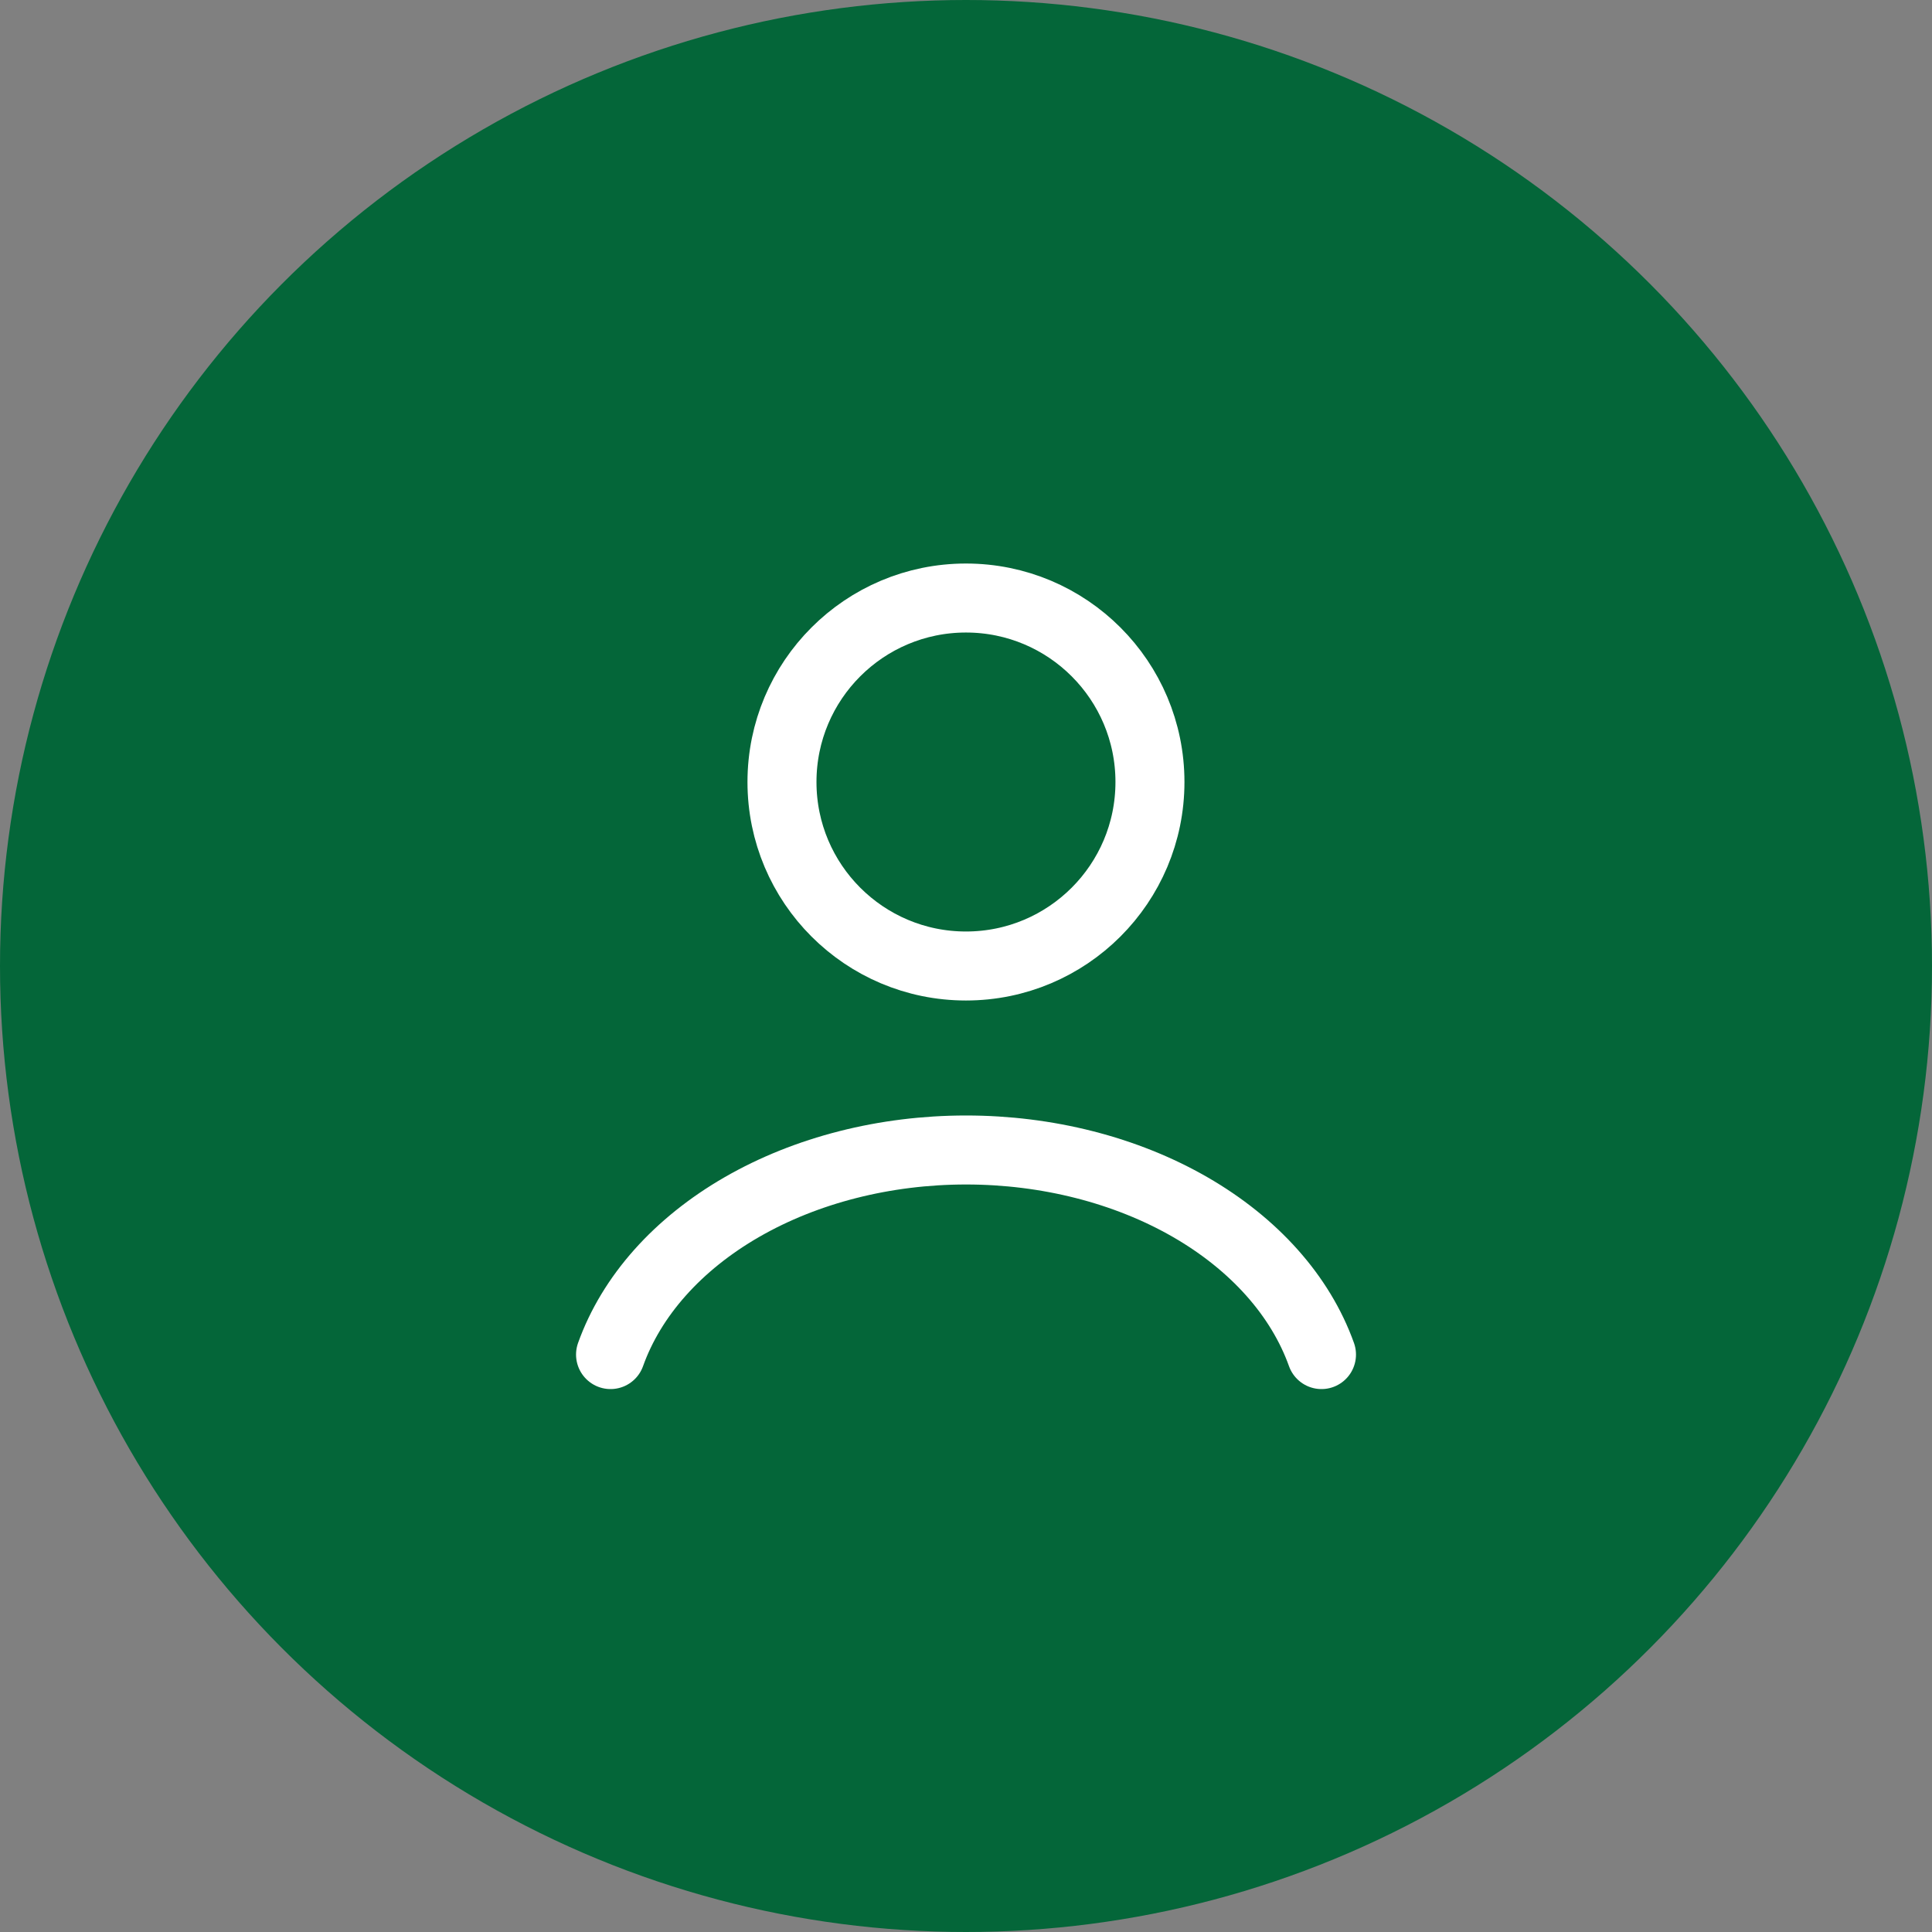 <svg width="56" height="56" viewBox="0 0 56 56" fill="none" xmlns="http://www.w3.org/2000/svg">
<rect x="0" y="0" width="56" height="56" fill="#808080" stroke="none"/>
<circle cx="28" cy="28" r="28" fill="#046639"/>
<path d="M38.304 39.263C37.696 37.562 36.357 36.059 34.494 34.986C32.631 33.914 30.349 33.333 28.001 33.333C25.653 33.333 23.37 33.914 21.507 34.986C19.644 36.059 18.305 37.562 17.697 39.263" stroke="white" stroke-width="2" stroke-linecap="round"/>
<ellipse cx="27.999" cy="22.667" rx="5.333" ry="5.333" stroke="white" stroke-width="2" stroke-linecap="round"/>
</svg>
